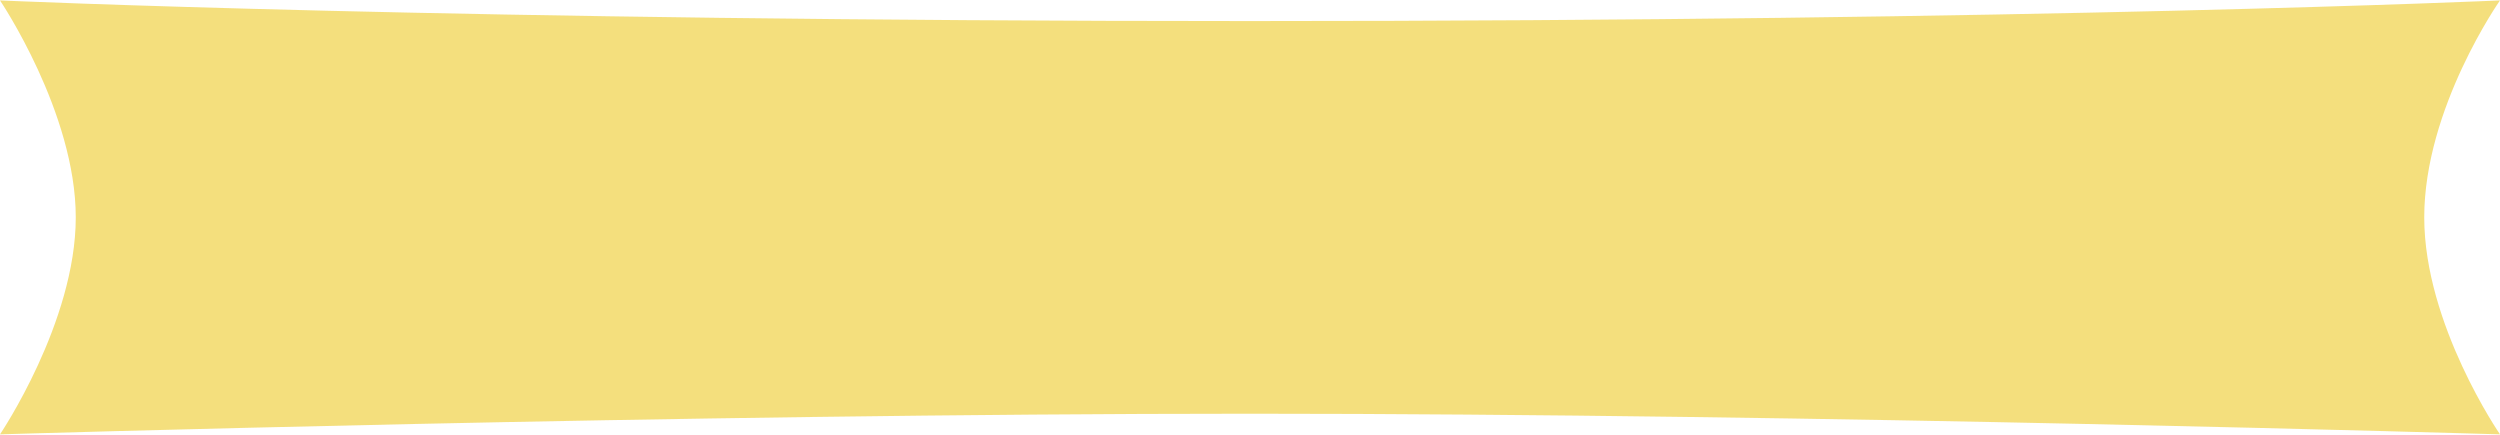 <svg xmlns="http://www.w3.org/2000/svg" xmlns:xlink="http://www.w3.org/1999/xlink" width="230" height="40" viewBox="0 0 230 40">
  <defs>
    <clipPath id="clip-path">
      <rect id="Rectangle_115" data-name="Rectangle 115" width="230" height="40" fill="#f4df7d"/>
    </clipPath>
  </defs>
  <g id="Group_289" data-name="Group 289" transform="translate(0 0)">
    <g id="Group_285" data-name="Group 285" transform="translate(0 0)" clip-path="url(#clip-path)">
      <path id="Path_10361" data-name="Path 10361" d="M230,39.923s-62.727-1.9-115-1.9-115,1.9-115,1.9S6.97,29.61,6.97,19.962,0,0,0,0,41.818,1.9,115,1.9,230,0,230,0s-6.97,9.912-6.97,19.962c0,9.849,6.97,19.962,6.97,19.962" transform="translate(0 0.038)" fill="#f4df7d"/>
    </g>
  </g>
</svg>
